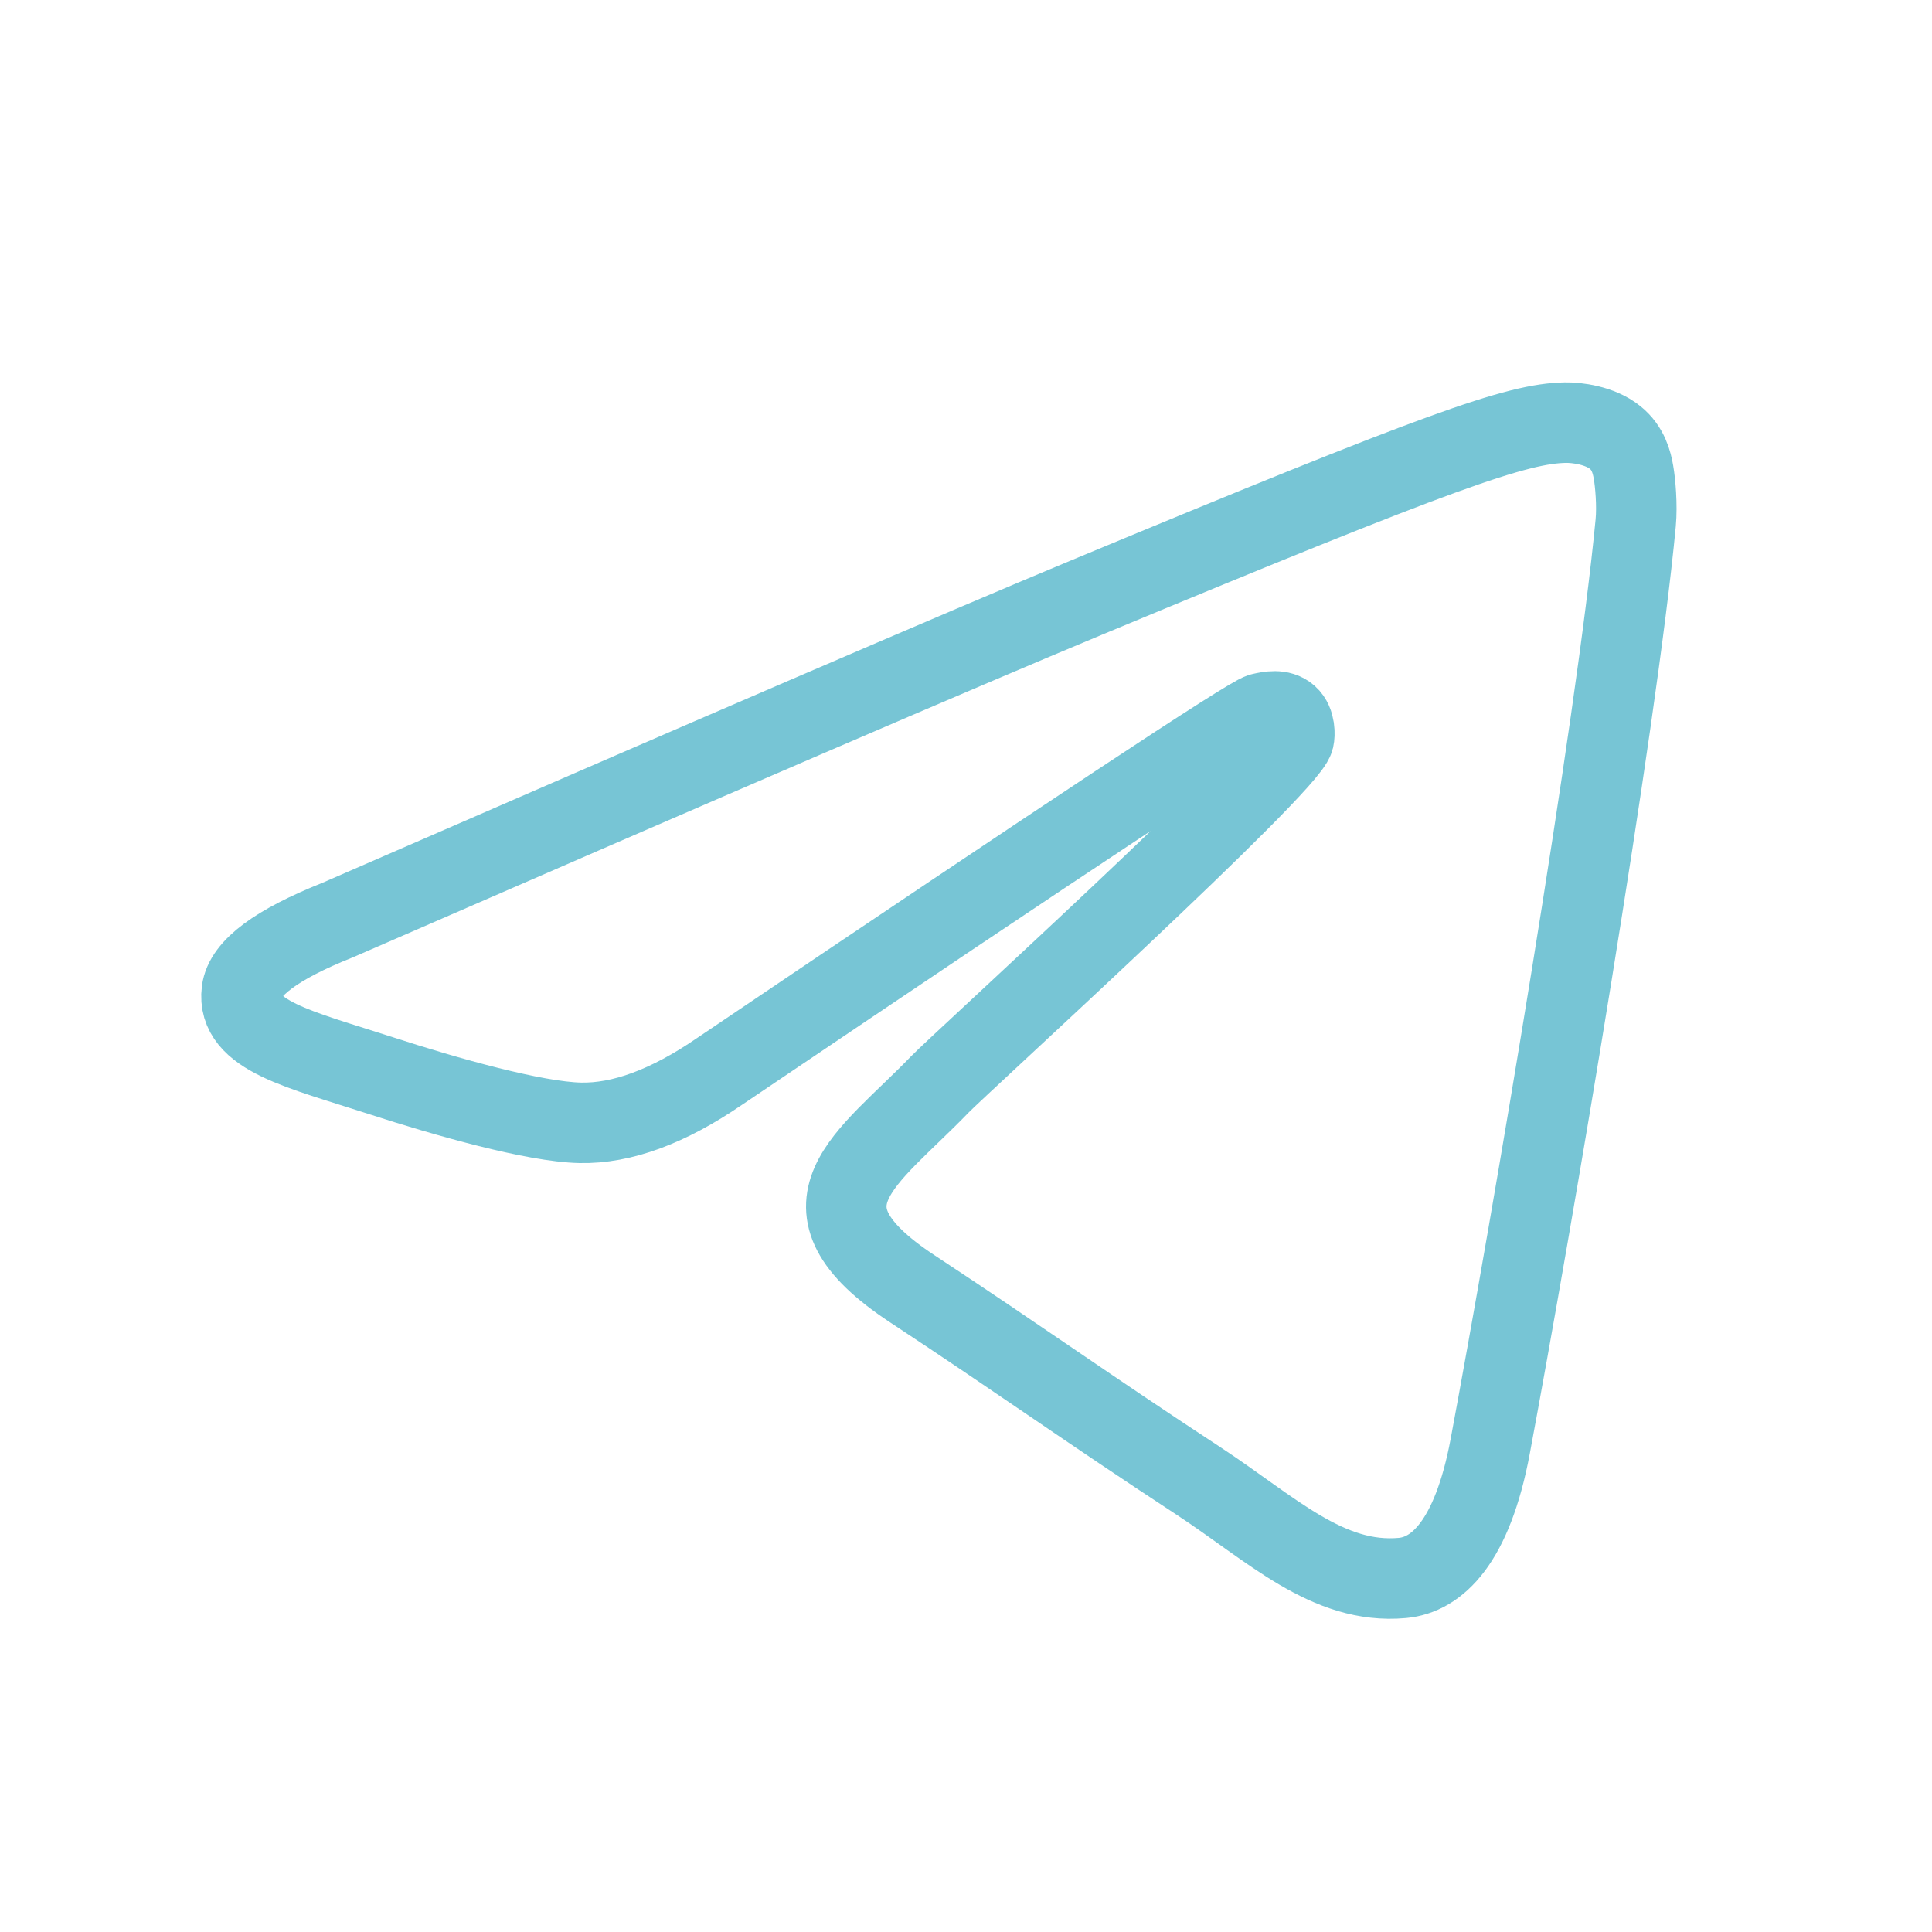 <svg width="24" height="24" viewBox="0 0 24 24" fill="none" xmlns="http://www.w3.org/2000/svg">
<path fill-rule="evenodd" clip-rule="evenodd" d="M4.191 11.431C8.842 9.405 11.944 8.069 13.495 7.424C17.926 5.581 18.847 5.261 19.447 5.25C19.579 5.248 19.874 5.28 20.065 5.436C20.227 5.567 20.271 5.744 20.292 5.868C20.314 5.992 20.34 6.275 20.319 6.496C20.079 9.019 19.04 15.141 18.512 17.966C18.288 19.162 17.848 19.563 17.421 19.602C16.495 19.687 15.791 18.99 14.894 18.401C13.489 17.481 12.696 16.908 11.333 16.01C9.758 14.972 10.779 14.401 11.677 13.469C11.912 13.225 15.994 9.512 16.073 9.175C16.083 9.133 16.092 8.976 15.999 8.893C15.905 8.81 15.768 8.838 15.668 8.861C15.528 8.893 13.284 10.375 8.939 13.309C8.302 13.746 7.725 13.959 7.208 13.948C6.639 13.936 5.543 13.626 4.728 13.361C3.729 13.036 2.935 12.865 3.004 12.313C3.04 12.026 3.436 11.732 4.191 11.431Z" stroke="#77C5D5" stroke-linecap="round" stroke-linejoin="round"/>
</svg>

